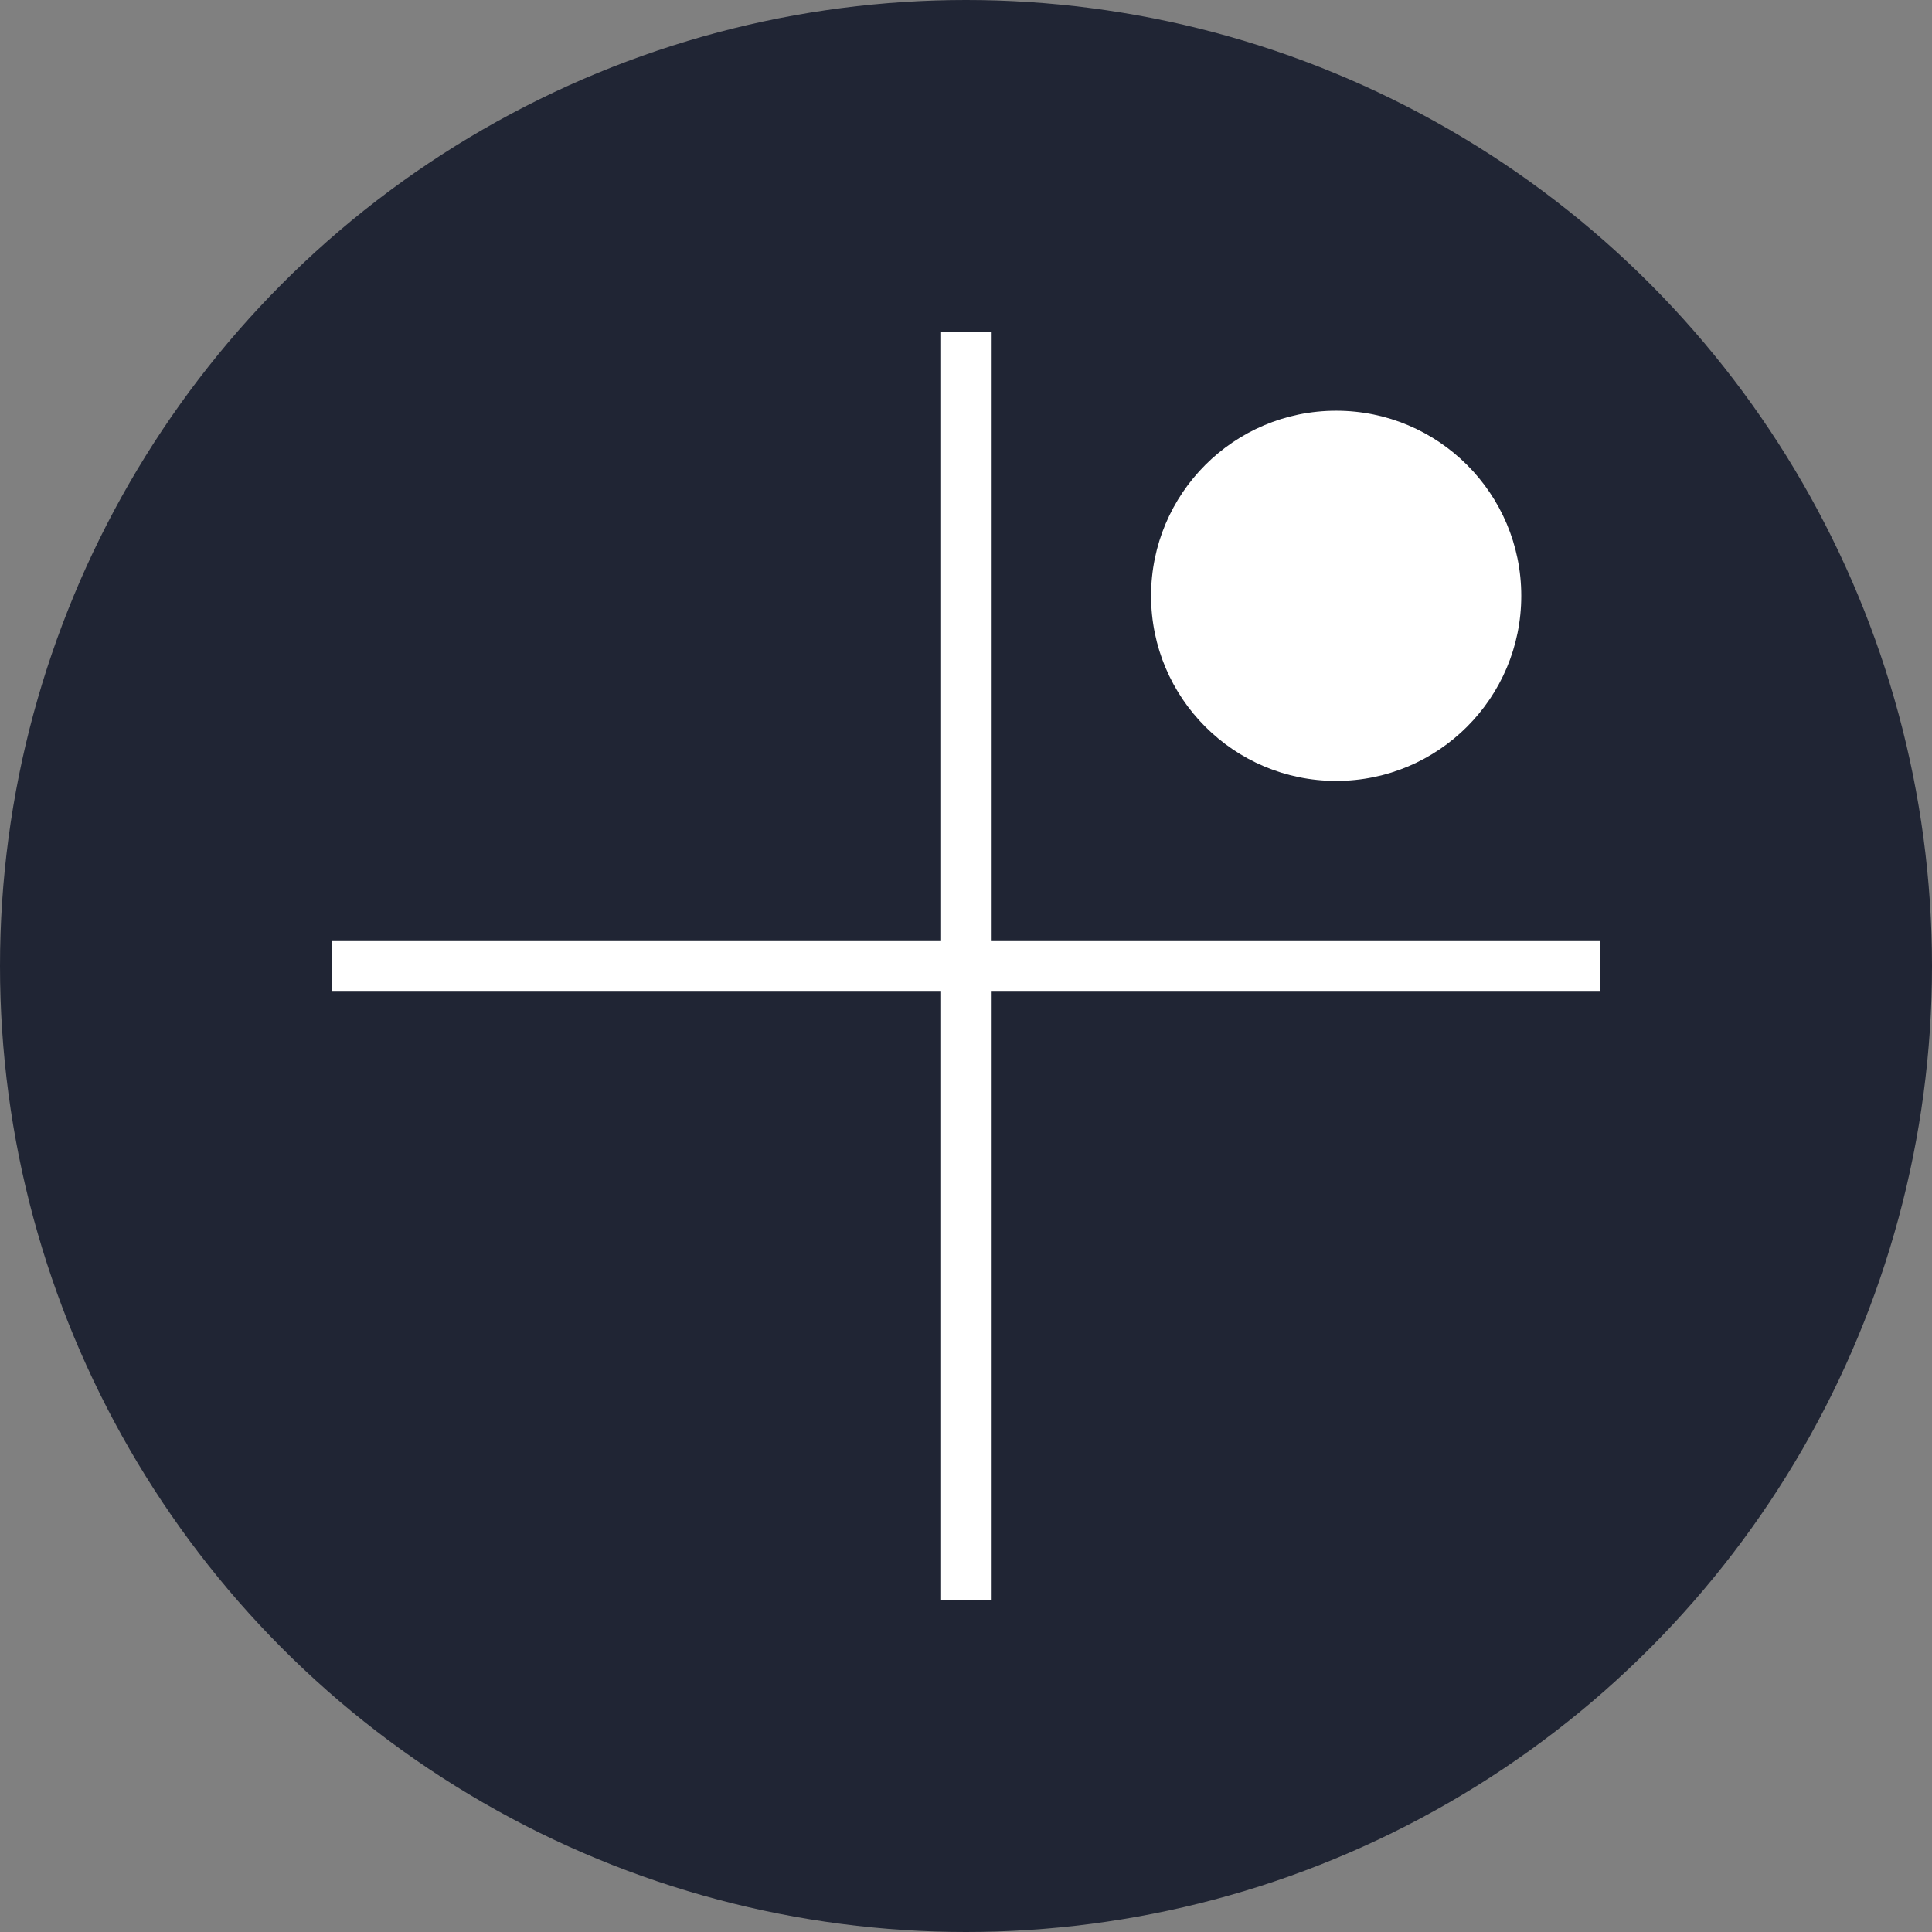<svg xmlns="http://www.w3.org/2000/svg" width="58.21" height="58.21" viewBox="0 0 58.21 58.21"><rect x="0" y="0" width="58.21" height="58.21" fill="#808080" stroke="none"/><defs><style>.a{fill:#202534;}.b{fill:none;stroke:#fff;stroke-miterlimit:10;stroke-width:1.5px;}.c{fill:#fff;}</style></defs><g transform="translate(-379.515 -2838.713)"><circle class="a" cx="29.105" cy="29.105" r="29.105" transform="translate(379.515 2838.713)"/><line class="b" y2="38.187" transform="translate(408.62 2848.724)"/><line class="b" x2="38.187" transform="translate(389.526 2867.818)"/><circle class="c" cx="5.577" cy="5.577" r="5.577" transform="translate(414.196 2851.088)"/></g></svg>